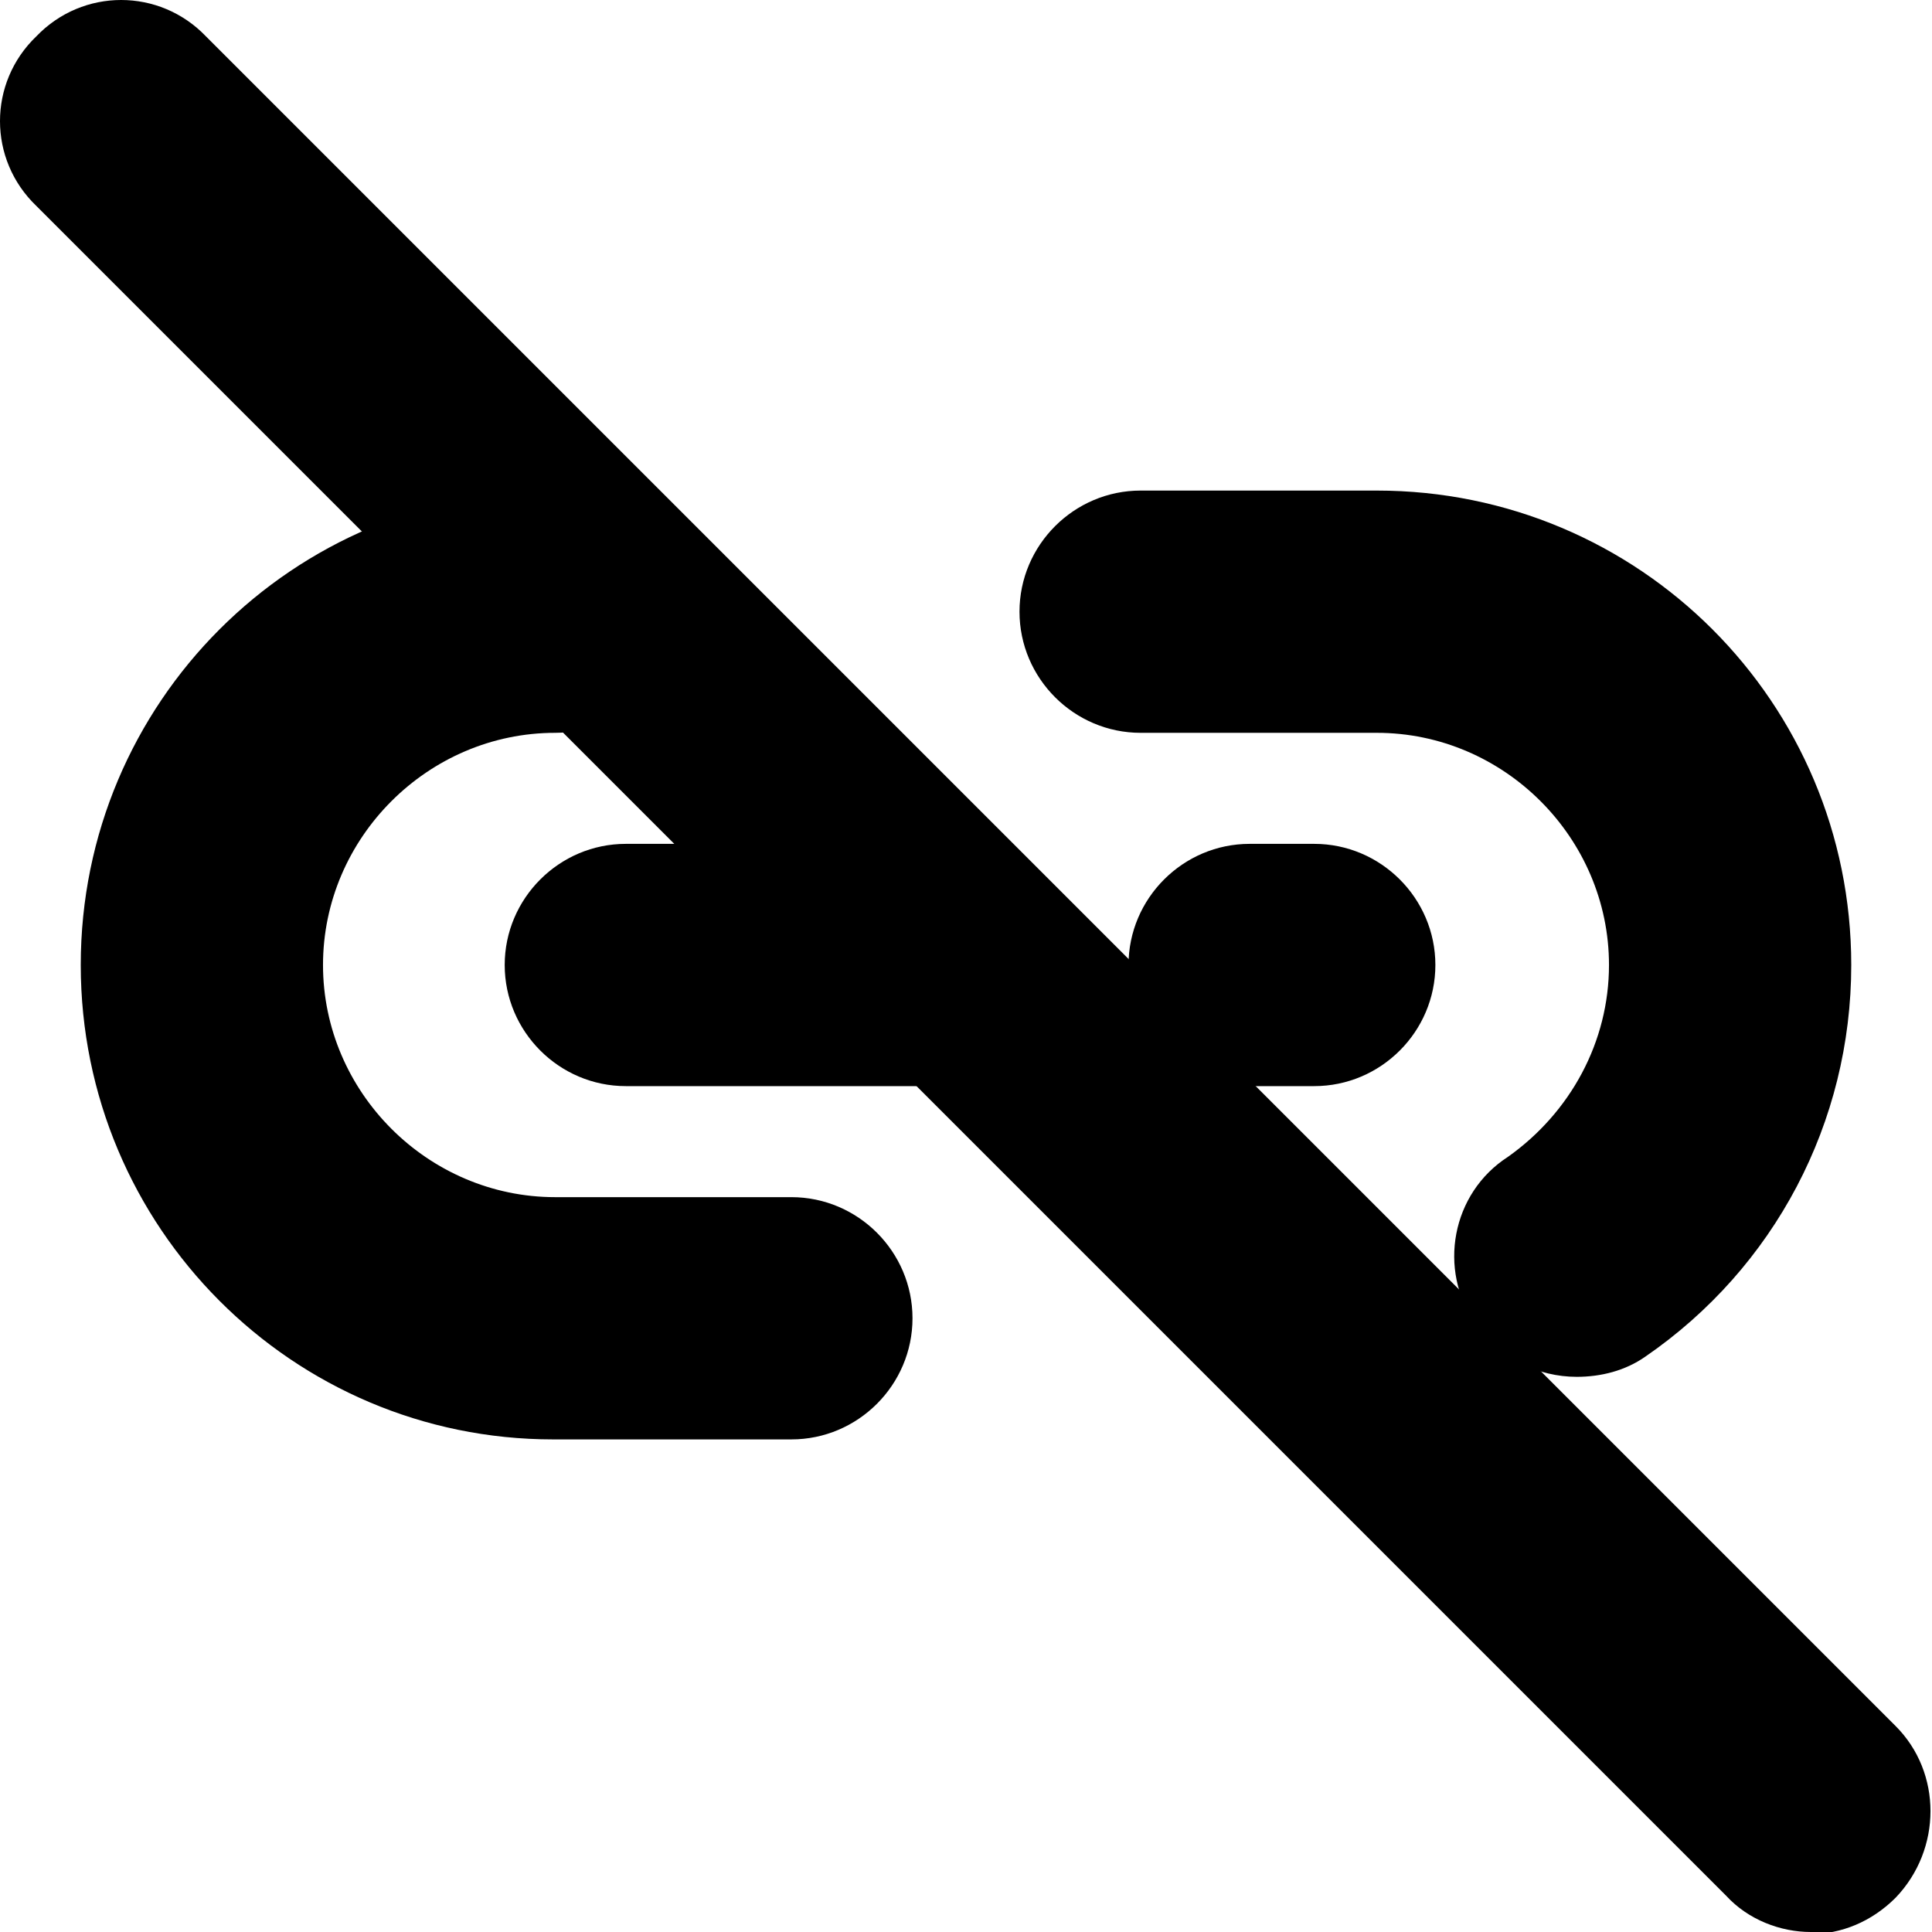 <?xml version="1.0" encoding="UTF-8"?>
<svg xmlns="http://www.w3.org/2000/svg" width="100%" height="100%" viewBox="0 0 9.57 9.57" fill="fill-rule:evenodd">
    <path
        d="M3.91,7.13h-1.17C1.45,7.13,.4,6.08,.4,4.78S1.45,2.43,2.75,2.43c.33,0,.6,.27,.6,.6s-.27,.6-.6,.6c-.63,0-1.15,.52-1.15,1.15s.52,1.15,1.15,1.15h1.17c.33,0,.6,.27,.6,.6s-.27,.6-.6,.6Zm3.9-.31c-.19,0-.38-.09-.5-.26-.19-.27-.12-.65,.16-.83,.31-.22,.5-.57,.5-.95,0-.63-.52-1.15-1.15-1.15h-1.17c-.33,0-.6-.27-.6-.6s.27-.6,.6-.6h1.17c1.3,0,2.35,1.05,2.35,2.35,0,.78-.38,1.5-1.02,1.94-.1,.07-.22,.1-.34,.1Z" />
    <path d="M6.51,5.38h-.32c-.33,0-.6-.27-.6-.6s.27-.6,.6-.6h.32c.33,0,.6,.27,.6,.6s-.27,.6-.6,.6Z" />
    <path d="M4.69,5.38h-1.59c-.33,0-.6-.27-.6-.6s.27-.6,.6-.6h1.59c.33,0,.6,.27,.6,.6s-.27,.6-.6,.6Z" />
    <path
        d="M8.97,9.57c-.15,0-.31-.06-.42-.18L.18,1.02C-.06,.79-.06,.41,.18,.18,.41-.06,.79-.06,1.02,.18L9.39,8.55c.23,.23,.23,.61,0,.85-.12,.12-.27,.18-.42,.18Z" />
</svg>